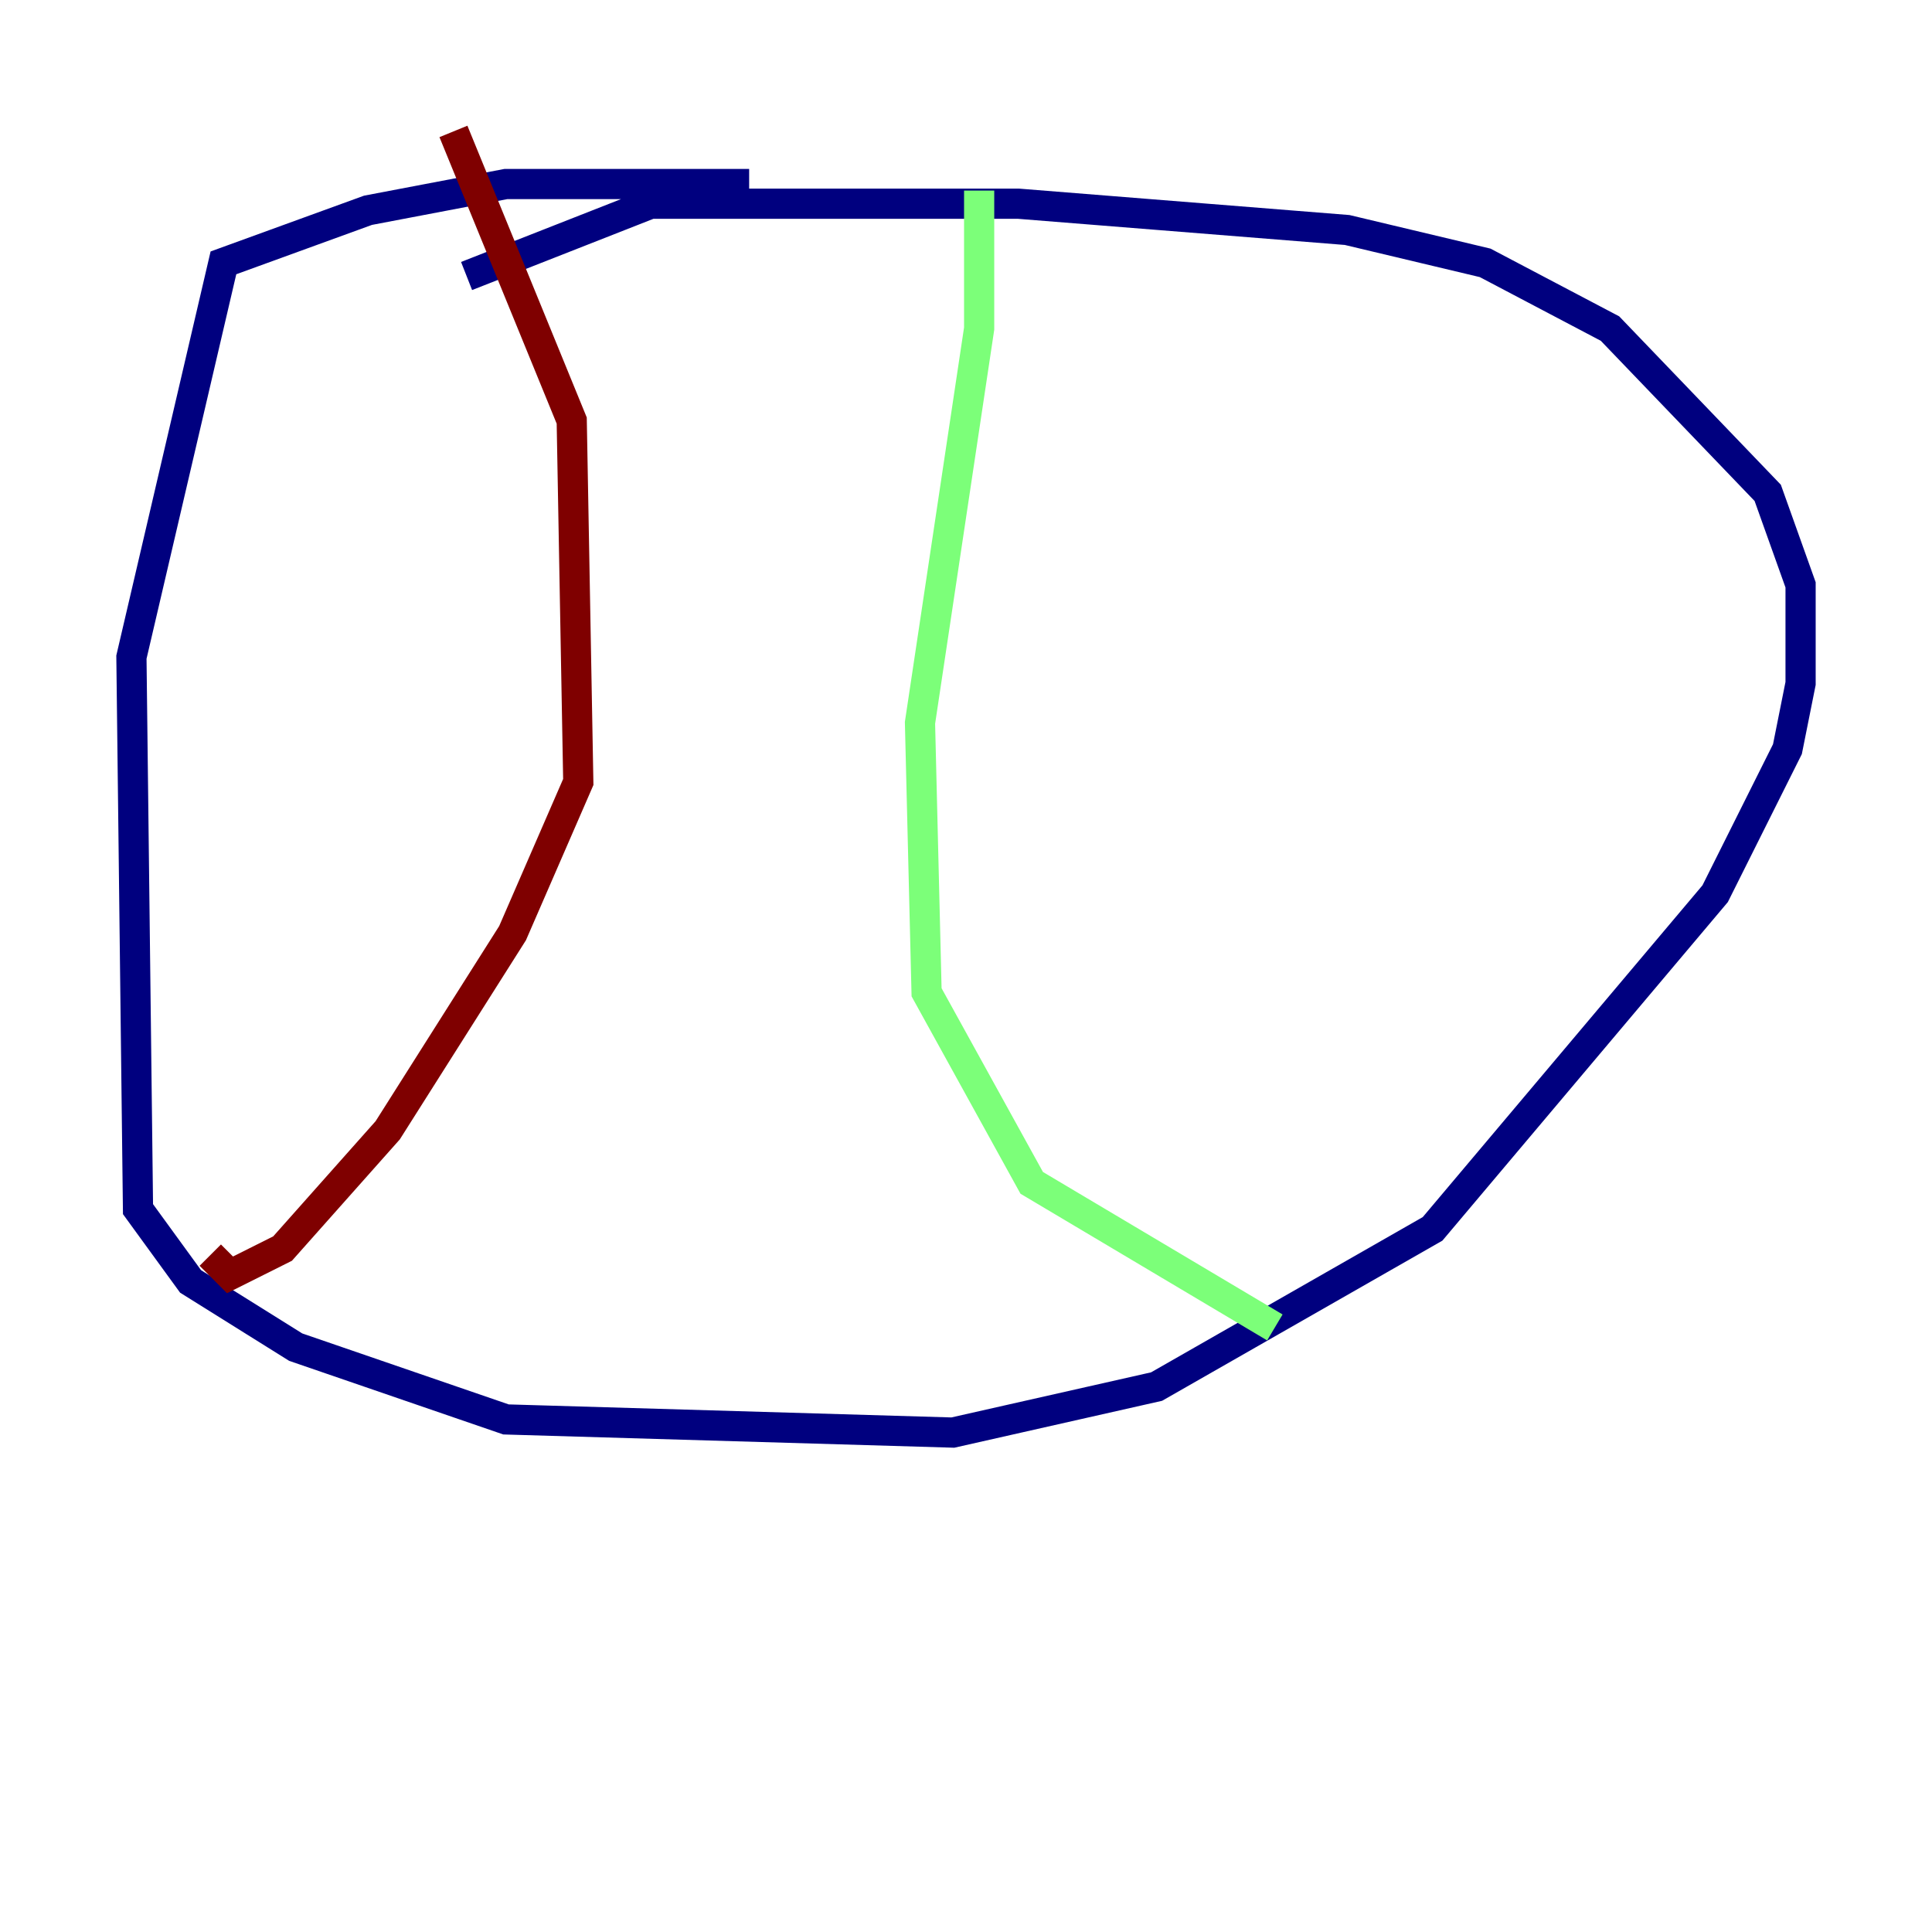 <?xml version="1.0" encoding="utf-8" ?>
<svg baseProfile="tiny" height="128" version="1.2" viewBox="0,0,128,128" width="128" xmlns="http://www.w3.org/2000/svg" xmlns:ev="http://www.w3.org/2001/xml-events" xmlns:xlink="http://www.w3.org/1999/xlink"><defs /><polyline fill="none" points="49.633,12.191 33.524,12.191 24.381,13.932 14.803,17.415 8.707,43.537 9.143,80.109 12.626,84.898 19.592,89.252 33.524,94.041 63.129,94.912 76.626,91.864 94.912,81.415 113.633,59.211 118.422,49.633 119.293,45.279 119.293,38.748 117.116,32.653 106.667,21.769 98.395,17.415 89.252,15.238 67.483,13.497 43.102,13.497 30.912,18.286" stroke="#00007f" stroke-width="2" /><polyline fill="none" points="64.871,12.626 64.871,21.769 60.952,47.891 61.388,65.742 68.354,78.367 84.463,87.946" stroke="#7cff79" stroke-width="2" /><polyline fill="none" points="30.041,8.707 37.878,27.864 38.313,51.809 33.959,61.823 25.687,74.884 18.721,82.721 15.238,84.463 13.932,83.156" stroke="#7f0000" stroke-width="2" /></svg>